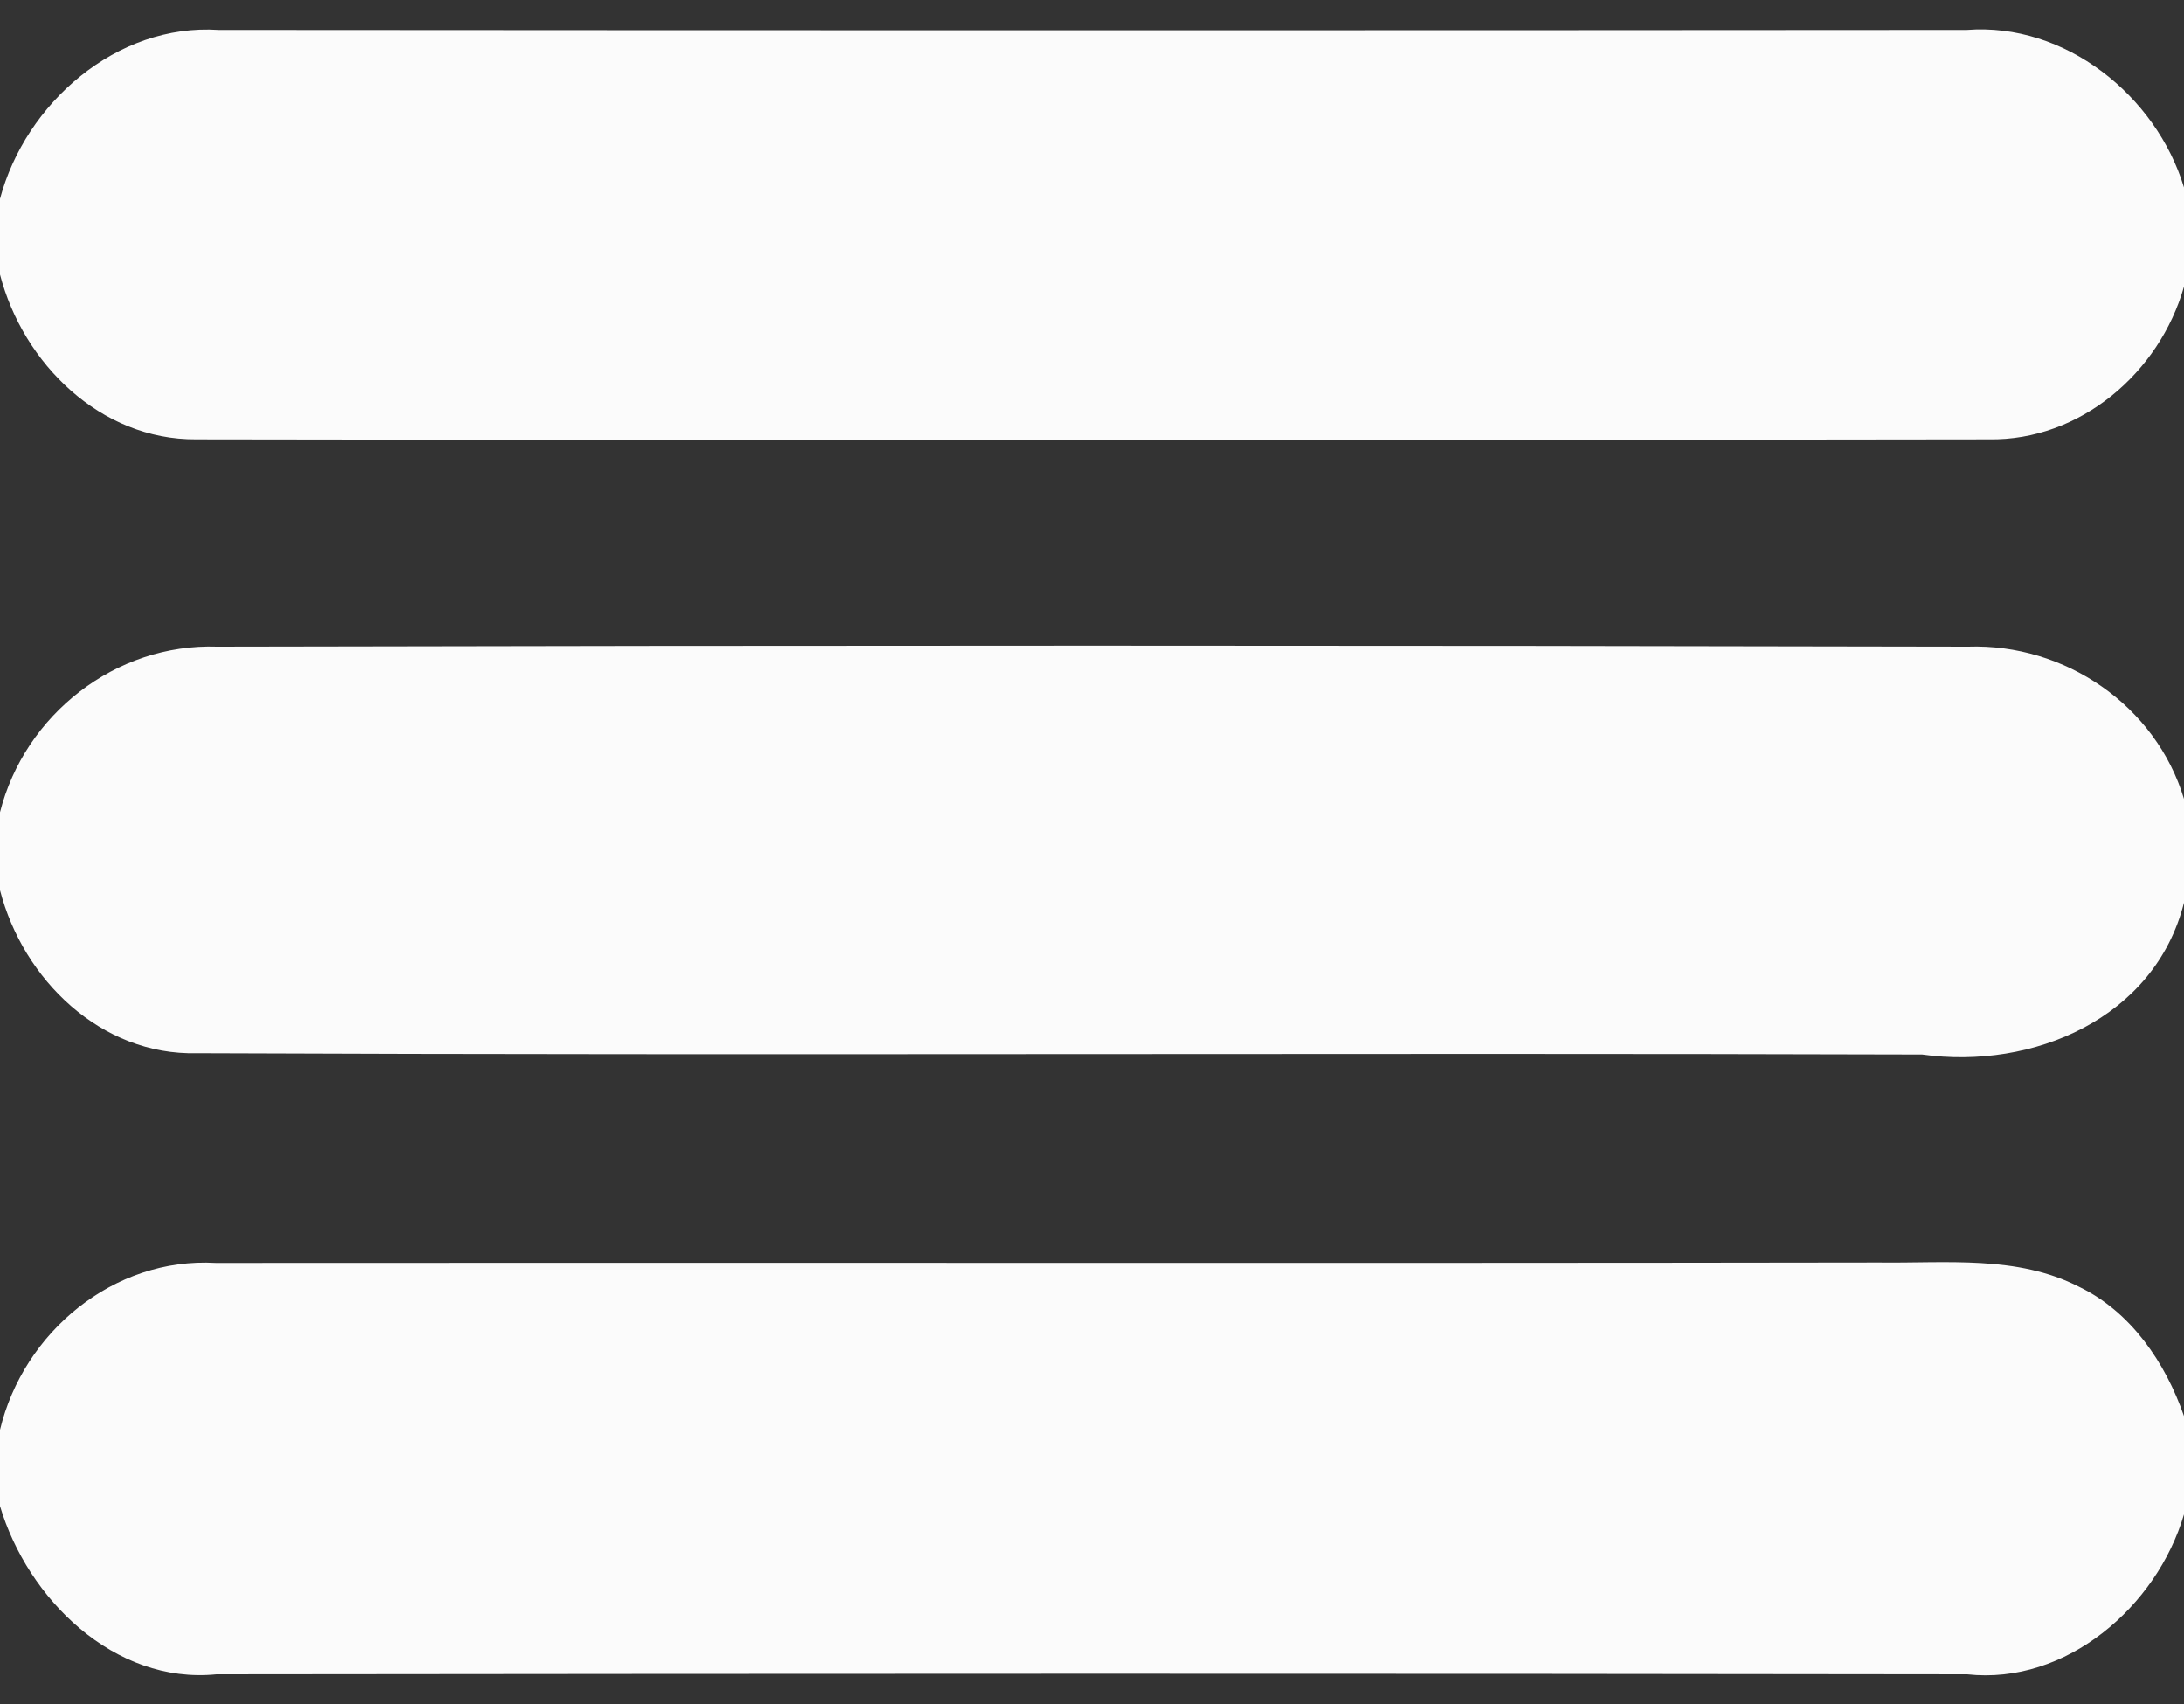 <?xml version="1.0" encoding="UTF-8" ?>
<!DOCTYPE svg PUBLIC "-//W3C//DTD SVG 1.1//EN" "http://www.w3.org/Graphics/SVG/1.1/DTD/svg11.dtd">
<svg width="100pt" height="78pt" viewBox="0 0 100 78" version="1.1" xmlns="http://www.w3.org/2000/svg">
<rect x="0" y="0" width="100" height="78" fill="#333333" stroke="none"/>
<g id="#fbfbfbff">
<path fill="#fbfbfb" opacity="1.00" d=" M 0.00 9.10 C 1.17 4.72 5.34 1.06 10.02 1.37 C 36.69 1.39 63.37 1.39 90.05 1.37 C 94.55 1.02 98.72 4.37 100.00 8.58 L 100.00 13.12 C 98.88 17.06 95.25 20.18 91.06 20.11 C 63.70 20.15 36.34 20.16 8.98 20.11 C 4.60 20.14 1.06 16.64 0.00 12.57 L 0.00 9.10 Z" />
<path fill="#fbfbfb" opacity="1.00" d=" M 0.00 37.18 C 1.13 32.71 5.30 29.44 9.95 29.60 C 36.66 29.54 63.39 29.54 90.11 29.60 C 94.54 29.45 98.71 32.29 100.00 36.57 L 100.00 41.32 C 98.66 46.62 93.07 48.98 88.01 48.27 C 61.68 48.19 35.35 48.32 9.02 48.21 C 4.62 48.32 1.06 44.84 0.00 40.75 L 0.00 37.18 Z" />
<path fill="#fbfbfb" opacity="1.00" d=" M 0.00 65.45 C 1.07 60.98 5.20 57.54 9.88 57.81 C 35.26 57.79 60.65 57.83 86.03 57.79 C 89.10 57.83 92.36 57.45 95.19 58.90 C 97.58 60.05 99.15 62.38 100.00 64.82 L 100.00 69.32 C 98.76 73.53 94.61 77.14 90.07 76.64 C 63.35 76.60 36.63 76.61 9.91 76.64 C 5.23 77.11 1.26 73.18 0.00 68.94 L 0.00 65.45 Z" />
</g>
</svg>
